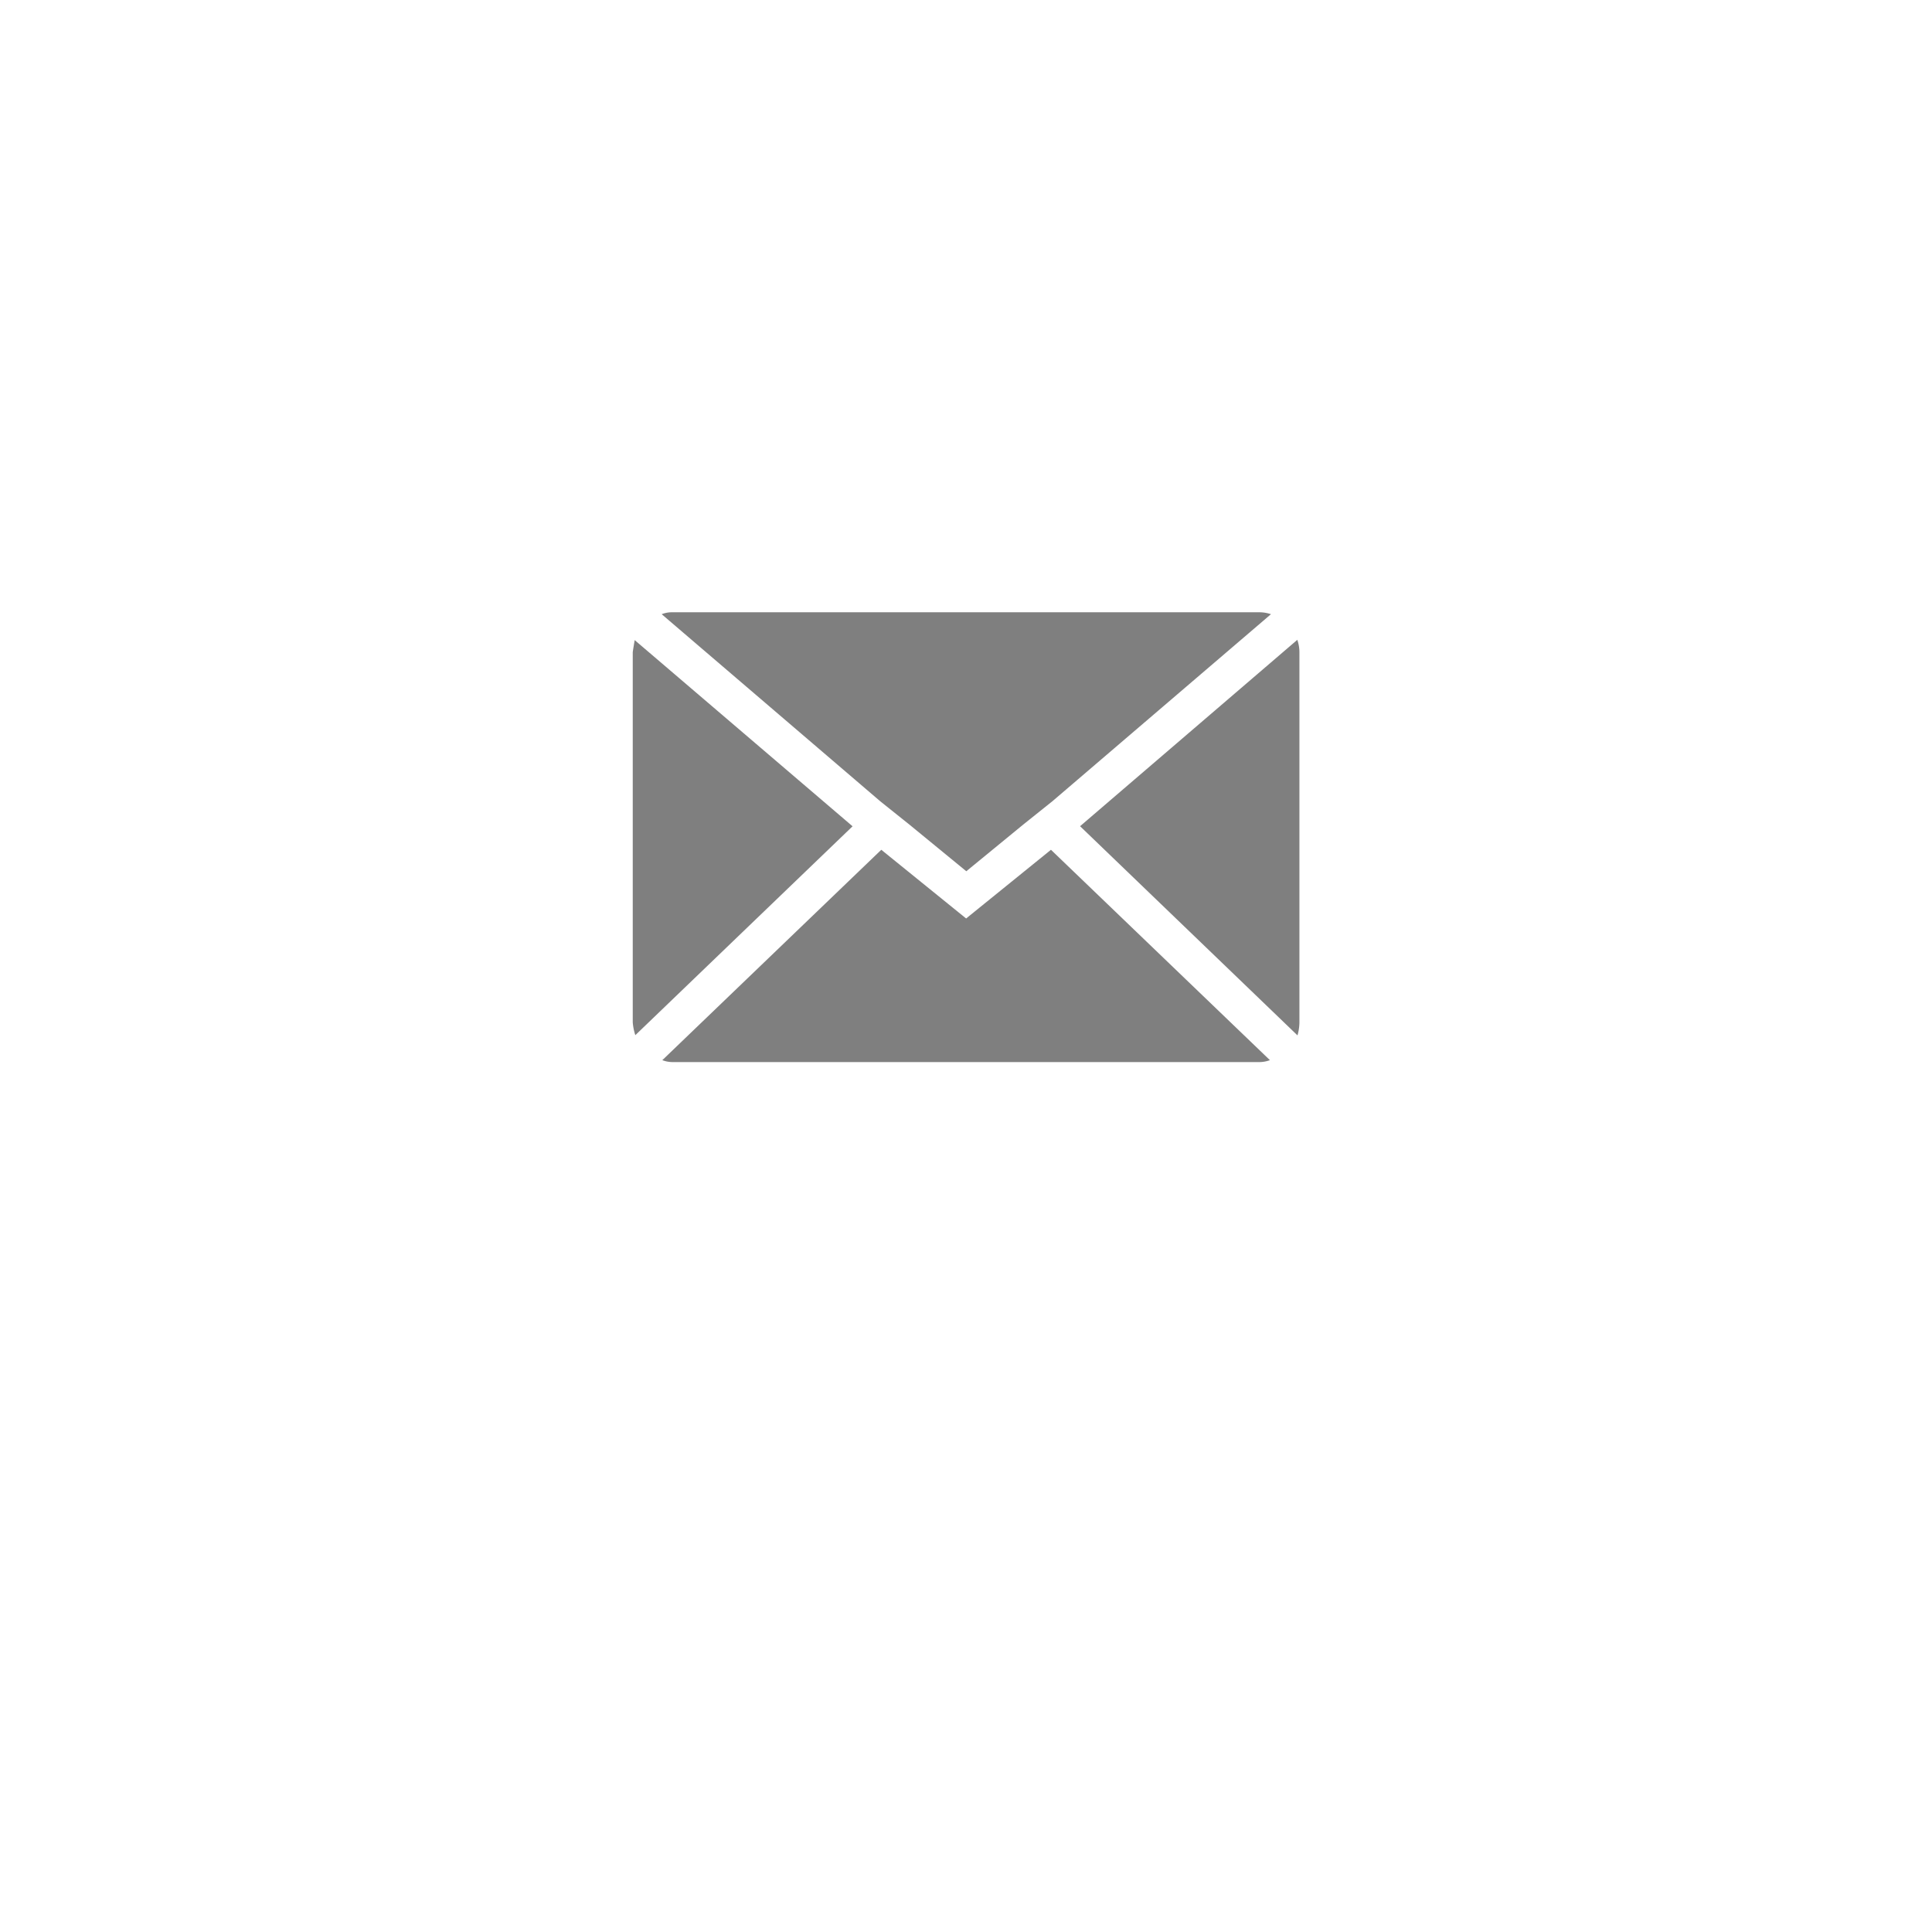 <svg xmlns="http://www.w3.org/2000/svg" xmlns:xlink="http://www.w3.org/1999/xlink" width="45" height="45" viewBox="0 0 45 45">
  <defs>
    <filter id="Ellipse_6" x="0" y="0" width="45" height="45" filterUnits="userSpaceOnUse">
      <feOffset dy="3" input="SourceAlpha"/>
      <feGaussianBlur stdDeviation="3" result="blur"/>
      <feFlood flood-opacity="0.161"/>
      <feComposite operator="in" in2="blur"/>
      <feComposite in="SourceGraphic"/>
    </filter>
  </defs>
  <g id="Group_15557" data-name="Group 15557" transform="translate(-56 -308)">
    <g transform="matrix(1, 0, 0, 1, 56, 308)" filter="url(#Ellipse_6)">
      <circle id="Ellipse_6-2" data-name="Ellipse 6" cx="13.5" cy="13.5" r="13.5" transform="translate(9 6)" fill="#fff"/>
    </g>
    <path id="Icon_zocial-email" data-name="Icon zocial-email" d="M.072,13.619V5q0-.015.045-.284L5.192,9.053.132,13.918a1.269,1.269,0,0,1-.06-.3ZM.746,4.113A.645.645,0,0,1,1,4.068H14.668a.848.848,0,0,1,.269.045L9.847,8.469l-.674.539L7.841,10.1,6.509,9.008l-.674-.539ZM.761,14.5l5.1-4.9,1.976,1.6,1.976-1.6,5.1,4.9a.719.719,0,0,1-.254.045H1a.678.678,0,0,1-.24-.045Zm9.73-5.449,5.06-4.341A.894.894,0,0,1,15.6,5v8.623a1.147,1.147,0,0,1-.045.3Z" transform="translate(70.666 318.193)" opacity="0.5"/>
  </g>
</svg>

